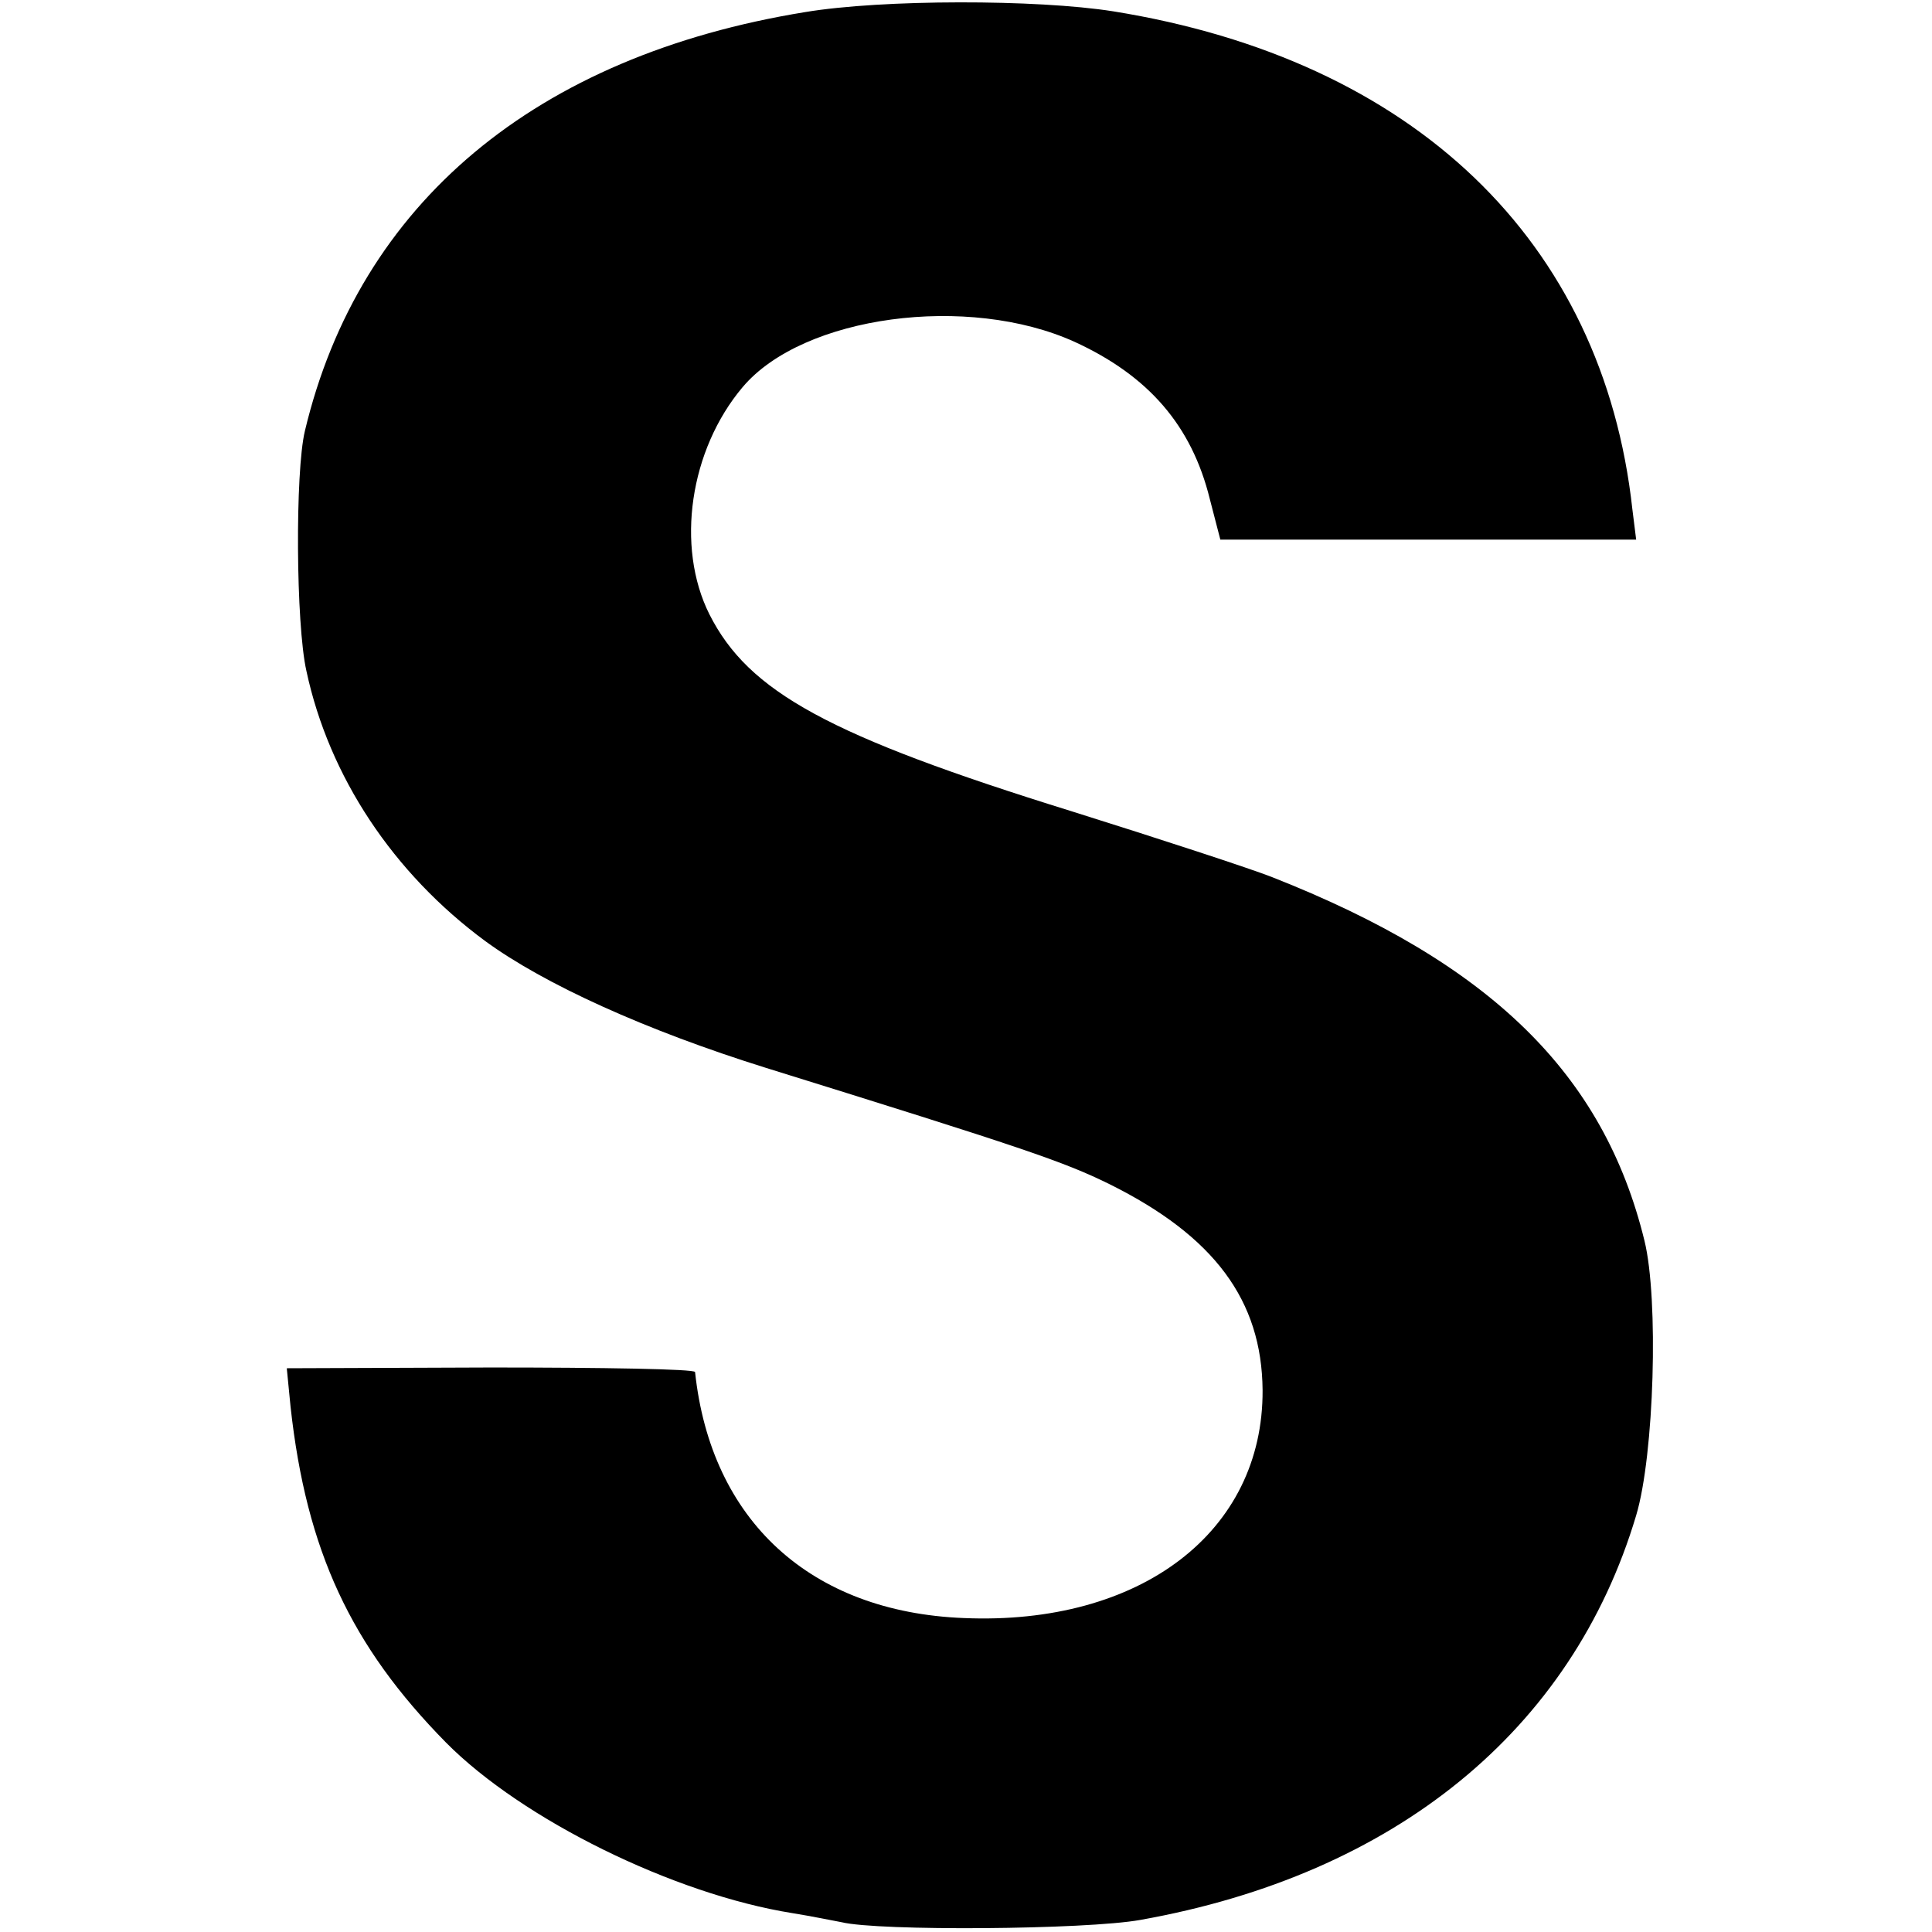 <?xml version="1.0" standalone="no"?>
<!DOCTYPE svg PUBLIC "-//W3C//DTD SVG 20010904//EN"
 "http://www.w3.org/TR/2001/REC-SVG-20010904/DTD/svg10.dtd">
<svg version="1.0" xmlns="http://www.w3.org/2000/svg"
 width="256pt" height="256pt" viewBox="0 0 256 256"
 preserveAspectRatio="xMidYMid meet">
<g transform="translate(0,256) scale(0.1,-0.1)"
fill="#000000" stroke="none">
<path d="M1067 2544 c-357 -58 -591 -253 -663 -555 -13 -54 -12 -256 2 -318
30 -140 115 -268 237 -358 78 -57 212 -118 372 -168 341 -106 394 -124 455
-154 139 -69 202 -154 203 -273 1 -188 -162 -312 -396 -302 -203 8 -335 129
-356 326 -1 4 -123 6 -271 6 l-270 -1 5 -51 c21 -191 80 -317 206 -445 101
-102 302 -201 459 -226 25 -4 54 -10 65 -12 49 -12 324 -10 396 3 337 60 572
251 657 536 24 80 30 287 11 364 -54 221 -204 368 -494 482 -28 11 -147 50
-265 87 -322 100 -428 158 -480 261 -45 90 -26 218 44 301 80 95 299 124 440
60 98 -45 155 -111 179 -208 l14 -54 275 0 276 0 -5 40 c-39 356 -290 596
-688 660 -101 16 -306 16 -408 -1z"/>
</g>
</svg>
